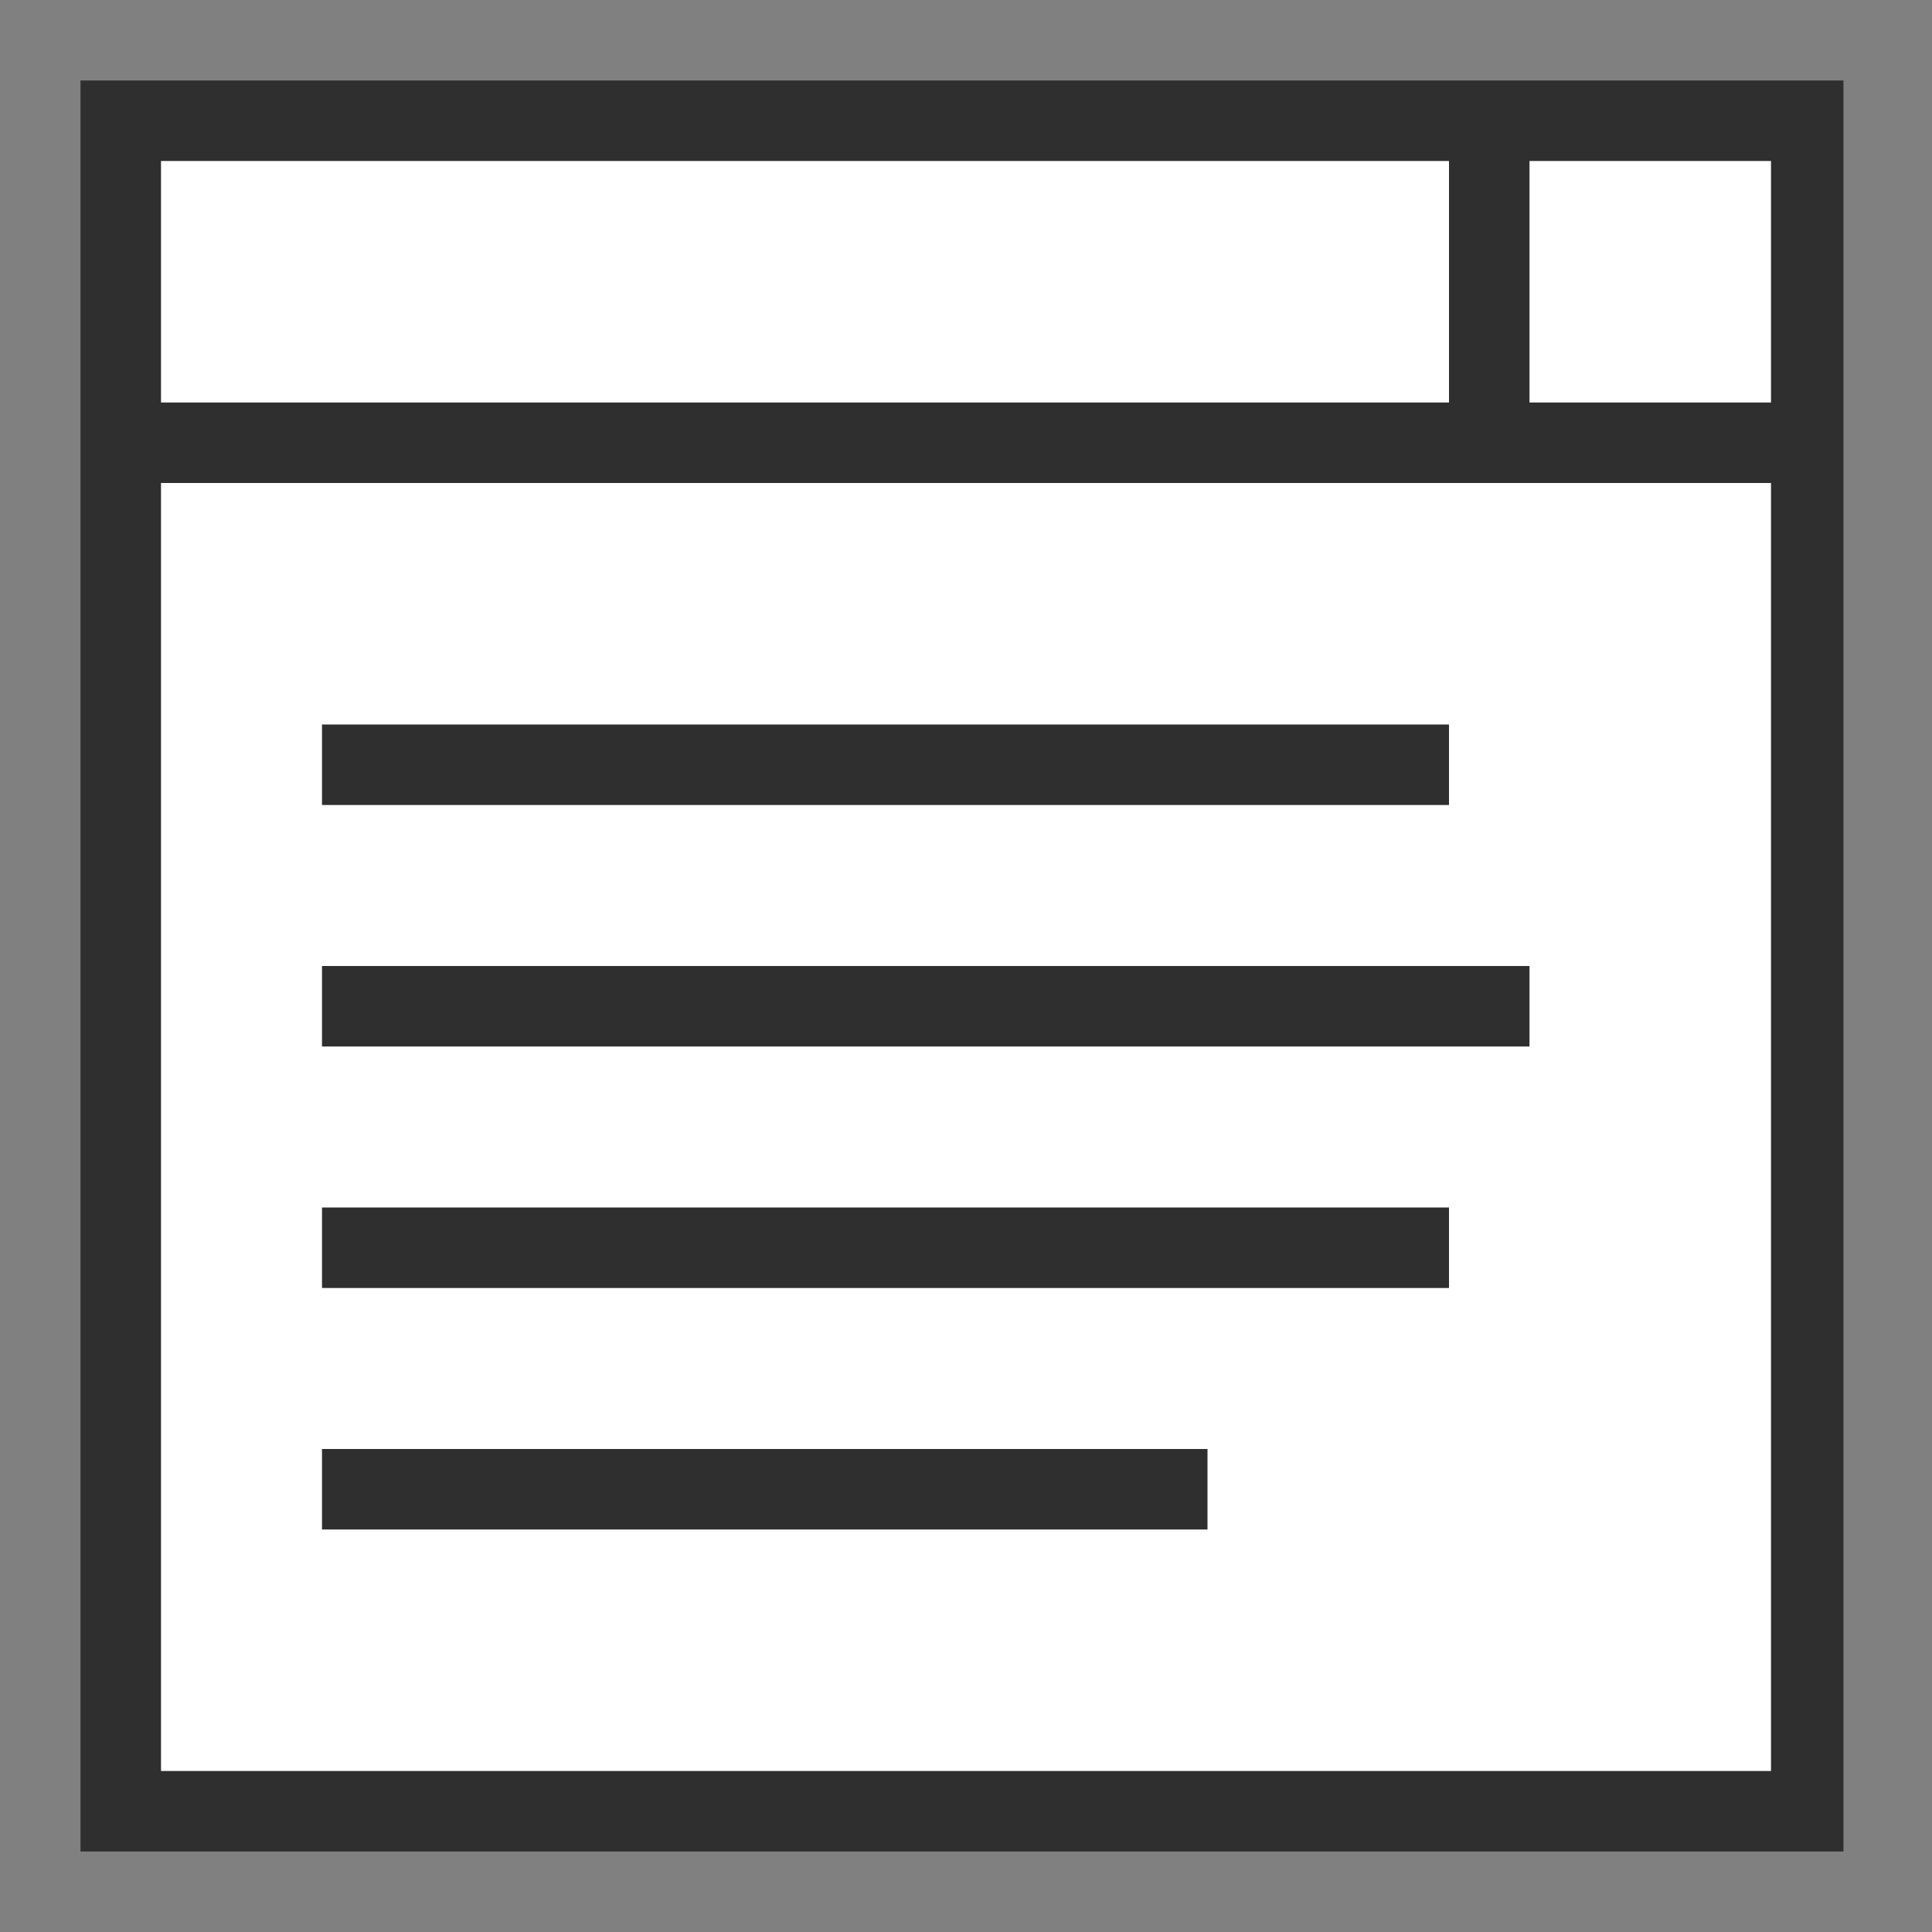 <?xml version="1.0" encoding="utf-8"?>
<!-- Generator: Adobe Illustrator 27.8.1, SVG Export Plug-In . SVG Version: 6.00 Build 0)  -->
<svg version="1.1" id="Layer_3" xmlns="http://www.w3.org/2000/svg" xmlns:xlink="http://www.w3.org/1999/xlink" x="0px" y="0px"
	 viewBox="0 0 24 24" style="enable-background:new 0 0 24 24;" xml:space="preserve">
<rect x="0" y="0" width="24" height="24" fill="#808080" stroke="none"/>
<style type="text/css">
	.st0{fill:#2F2F2F;}
	.st1{fill:#FFFFFF;}
</style>
<rect x="1" y="1" class="st0" width="21.9" height="22"/>
<rect x="2" y="6" class="st1" width="20" height="16"/>
<rect x="2" y="2" class="st1" width="16" height="3"/>
<rect x="19" y="2" class="st1" width="3" height="3"/>
<g>
	<rect x="4" y="9" class="st0" width="14" height="1"/>
	<rect x="4" y="12" class="st0" width="15" height="1"/>
	<rect x="4" y="18" class="st0" width="11" height="1"/>
	<rect x="4" y="15" class="st0" width="14" height="1"/>
</g>
</svg>
